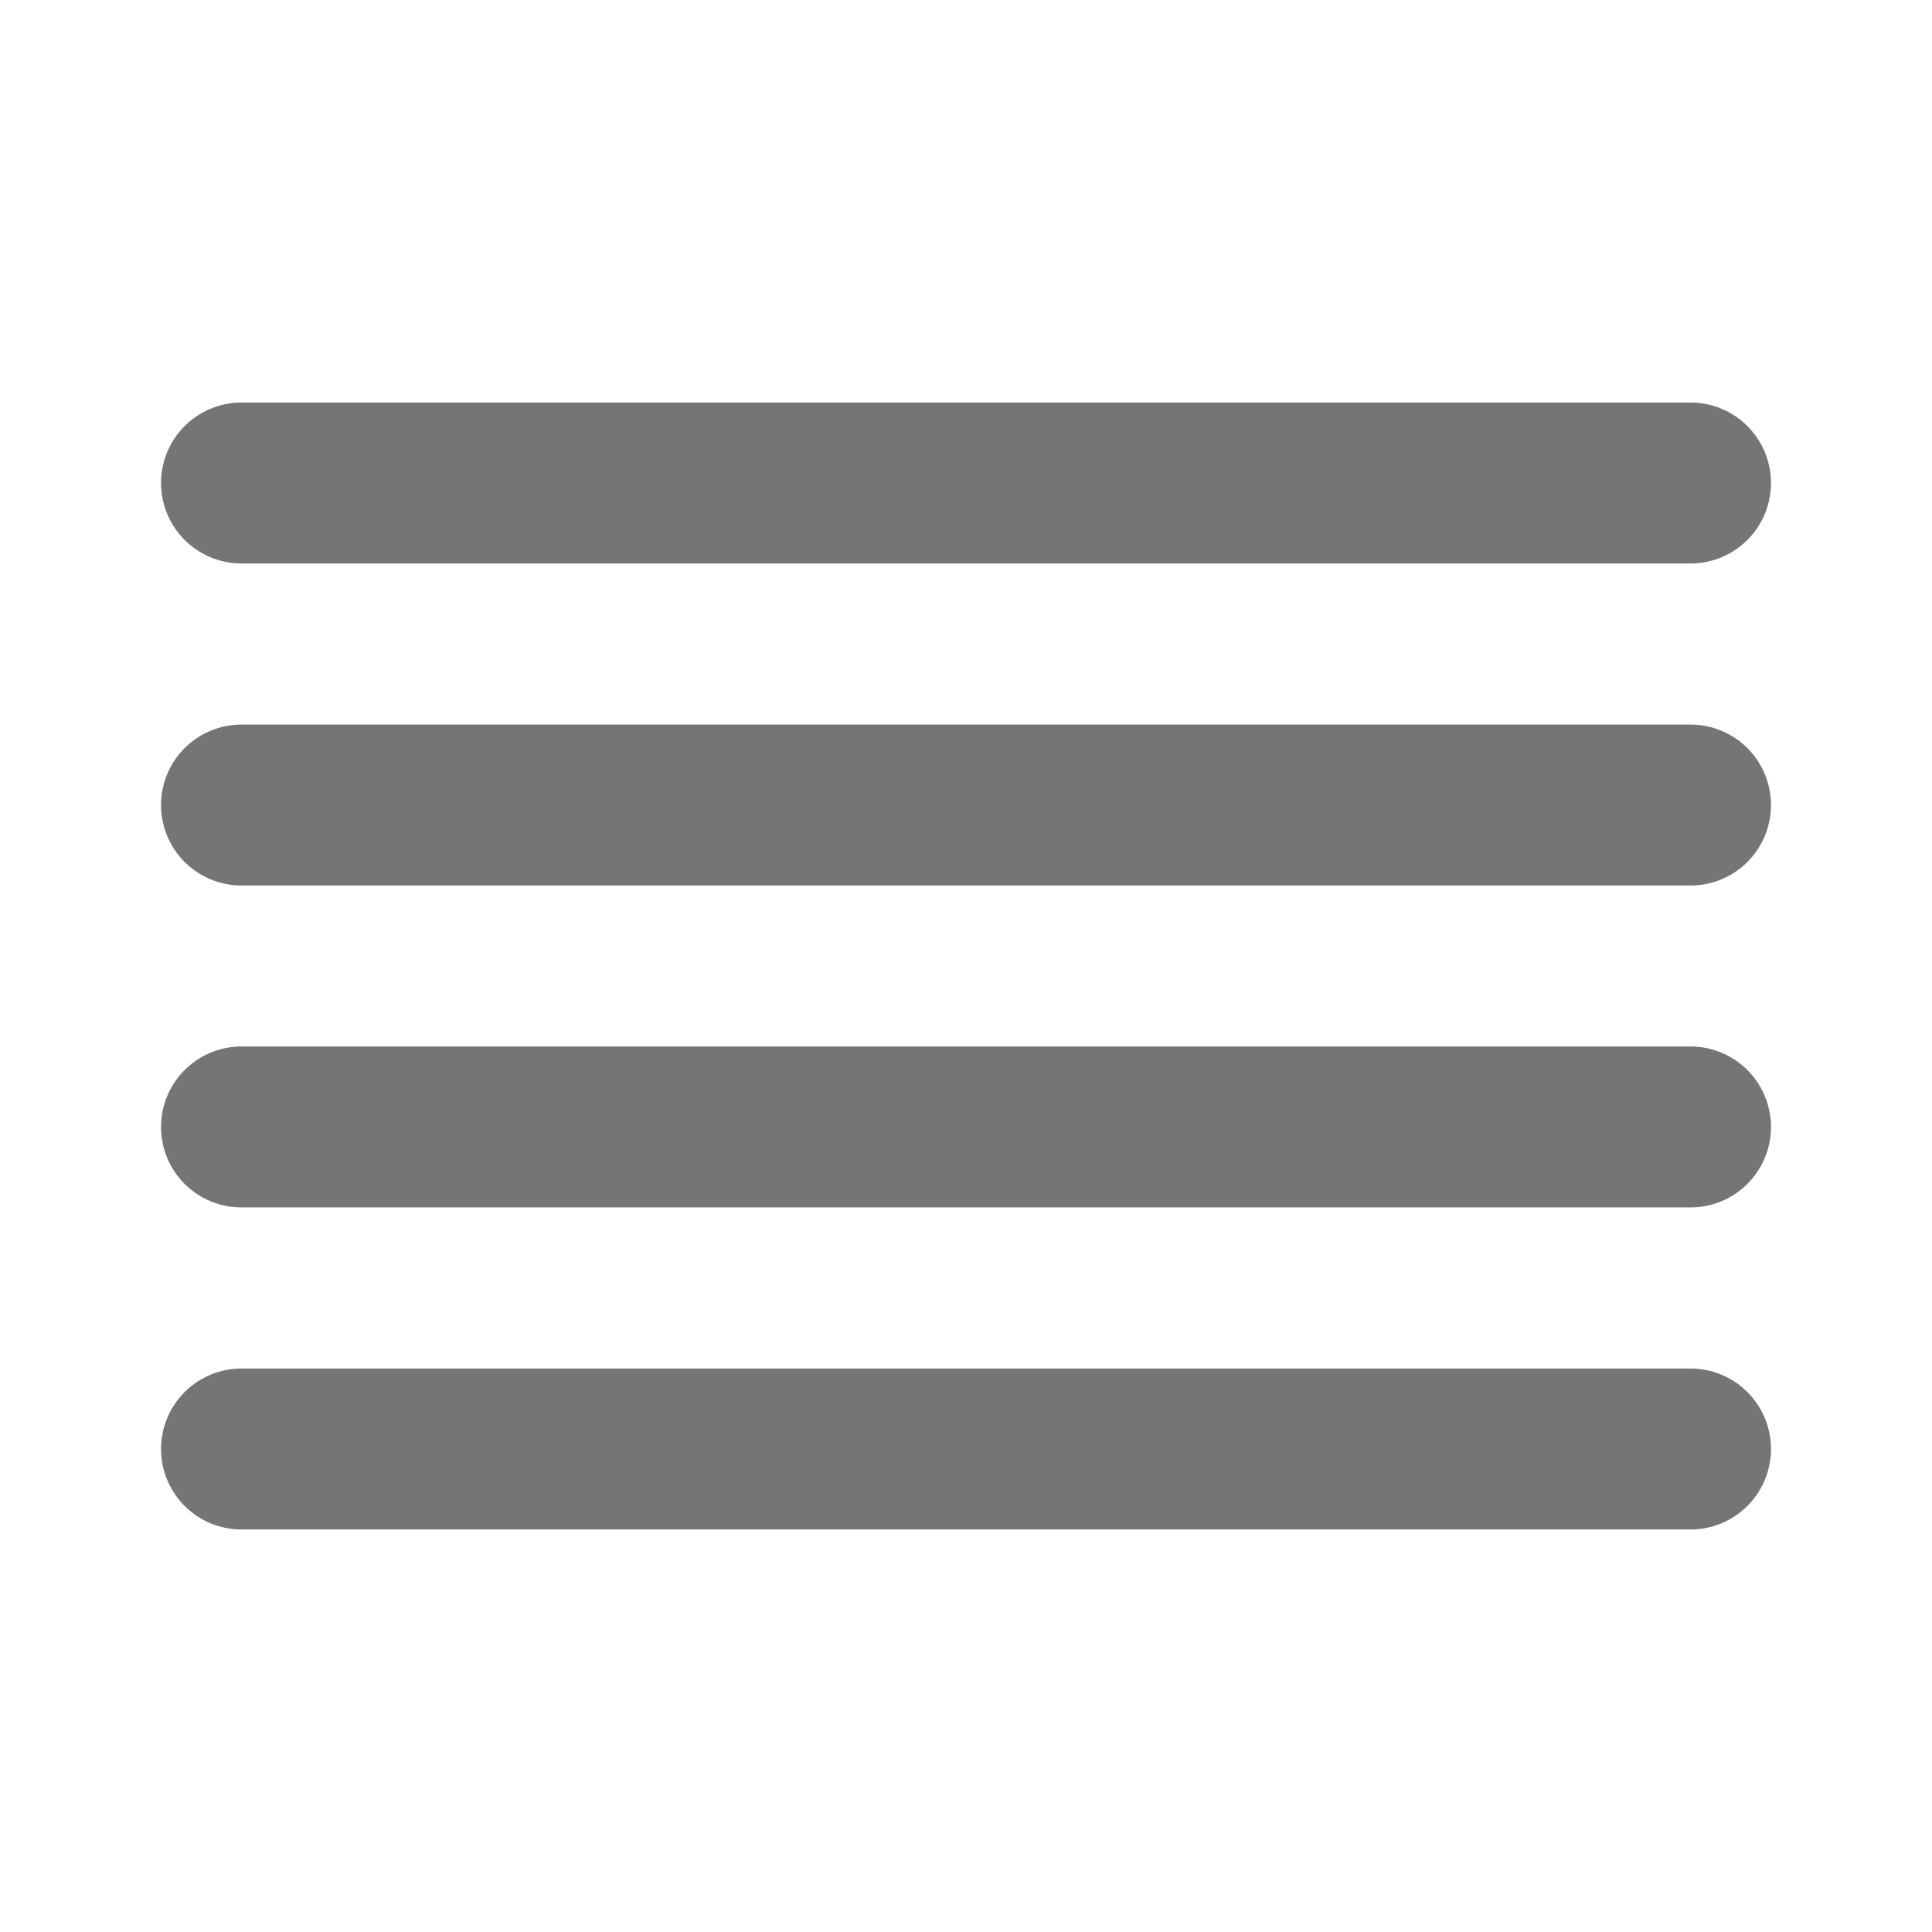 <svg width="16" height="16" viewBox="0 0 16 16" fill="none" xmlns="http://www.w3.org/2000/svg">
<path d="M14 6.667H2M14 4H2M14 9.333H2M14 12H2" stroke="#757575" stroke-width="1.333" stroke-linecap="round" stroke-linejoin="round"/>
</svg>
